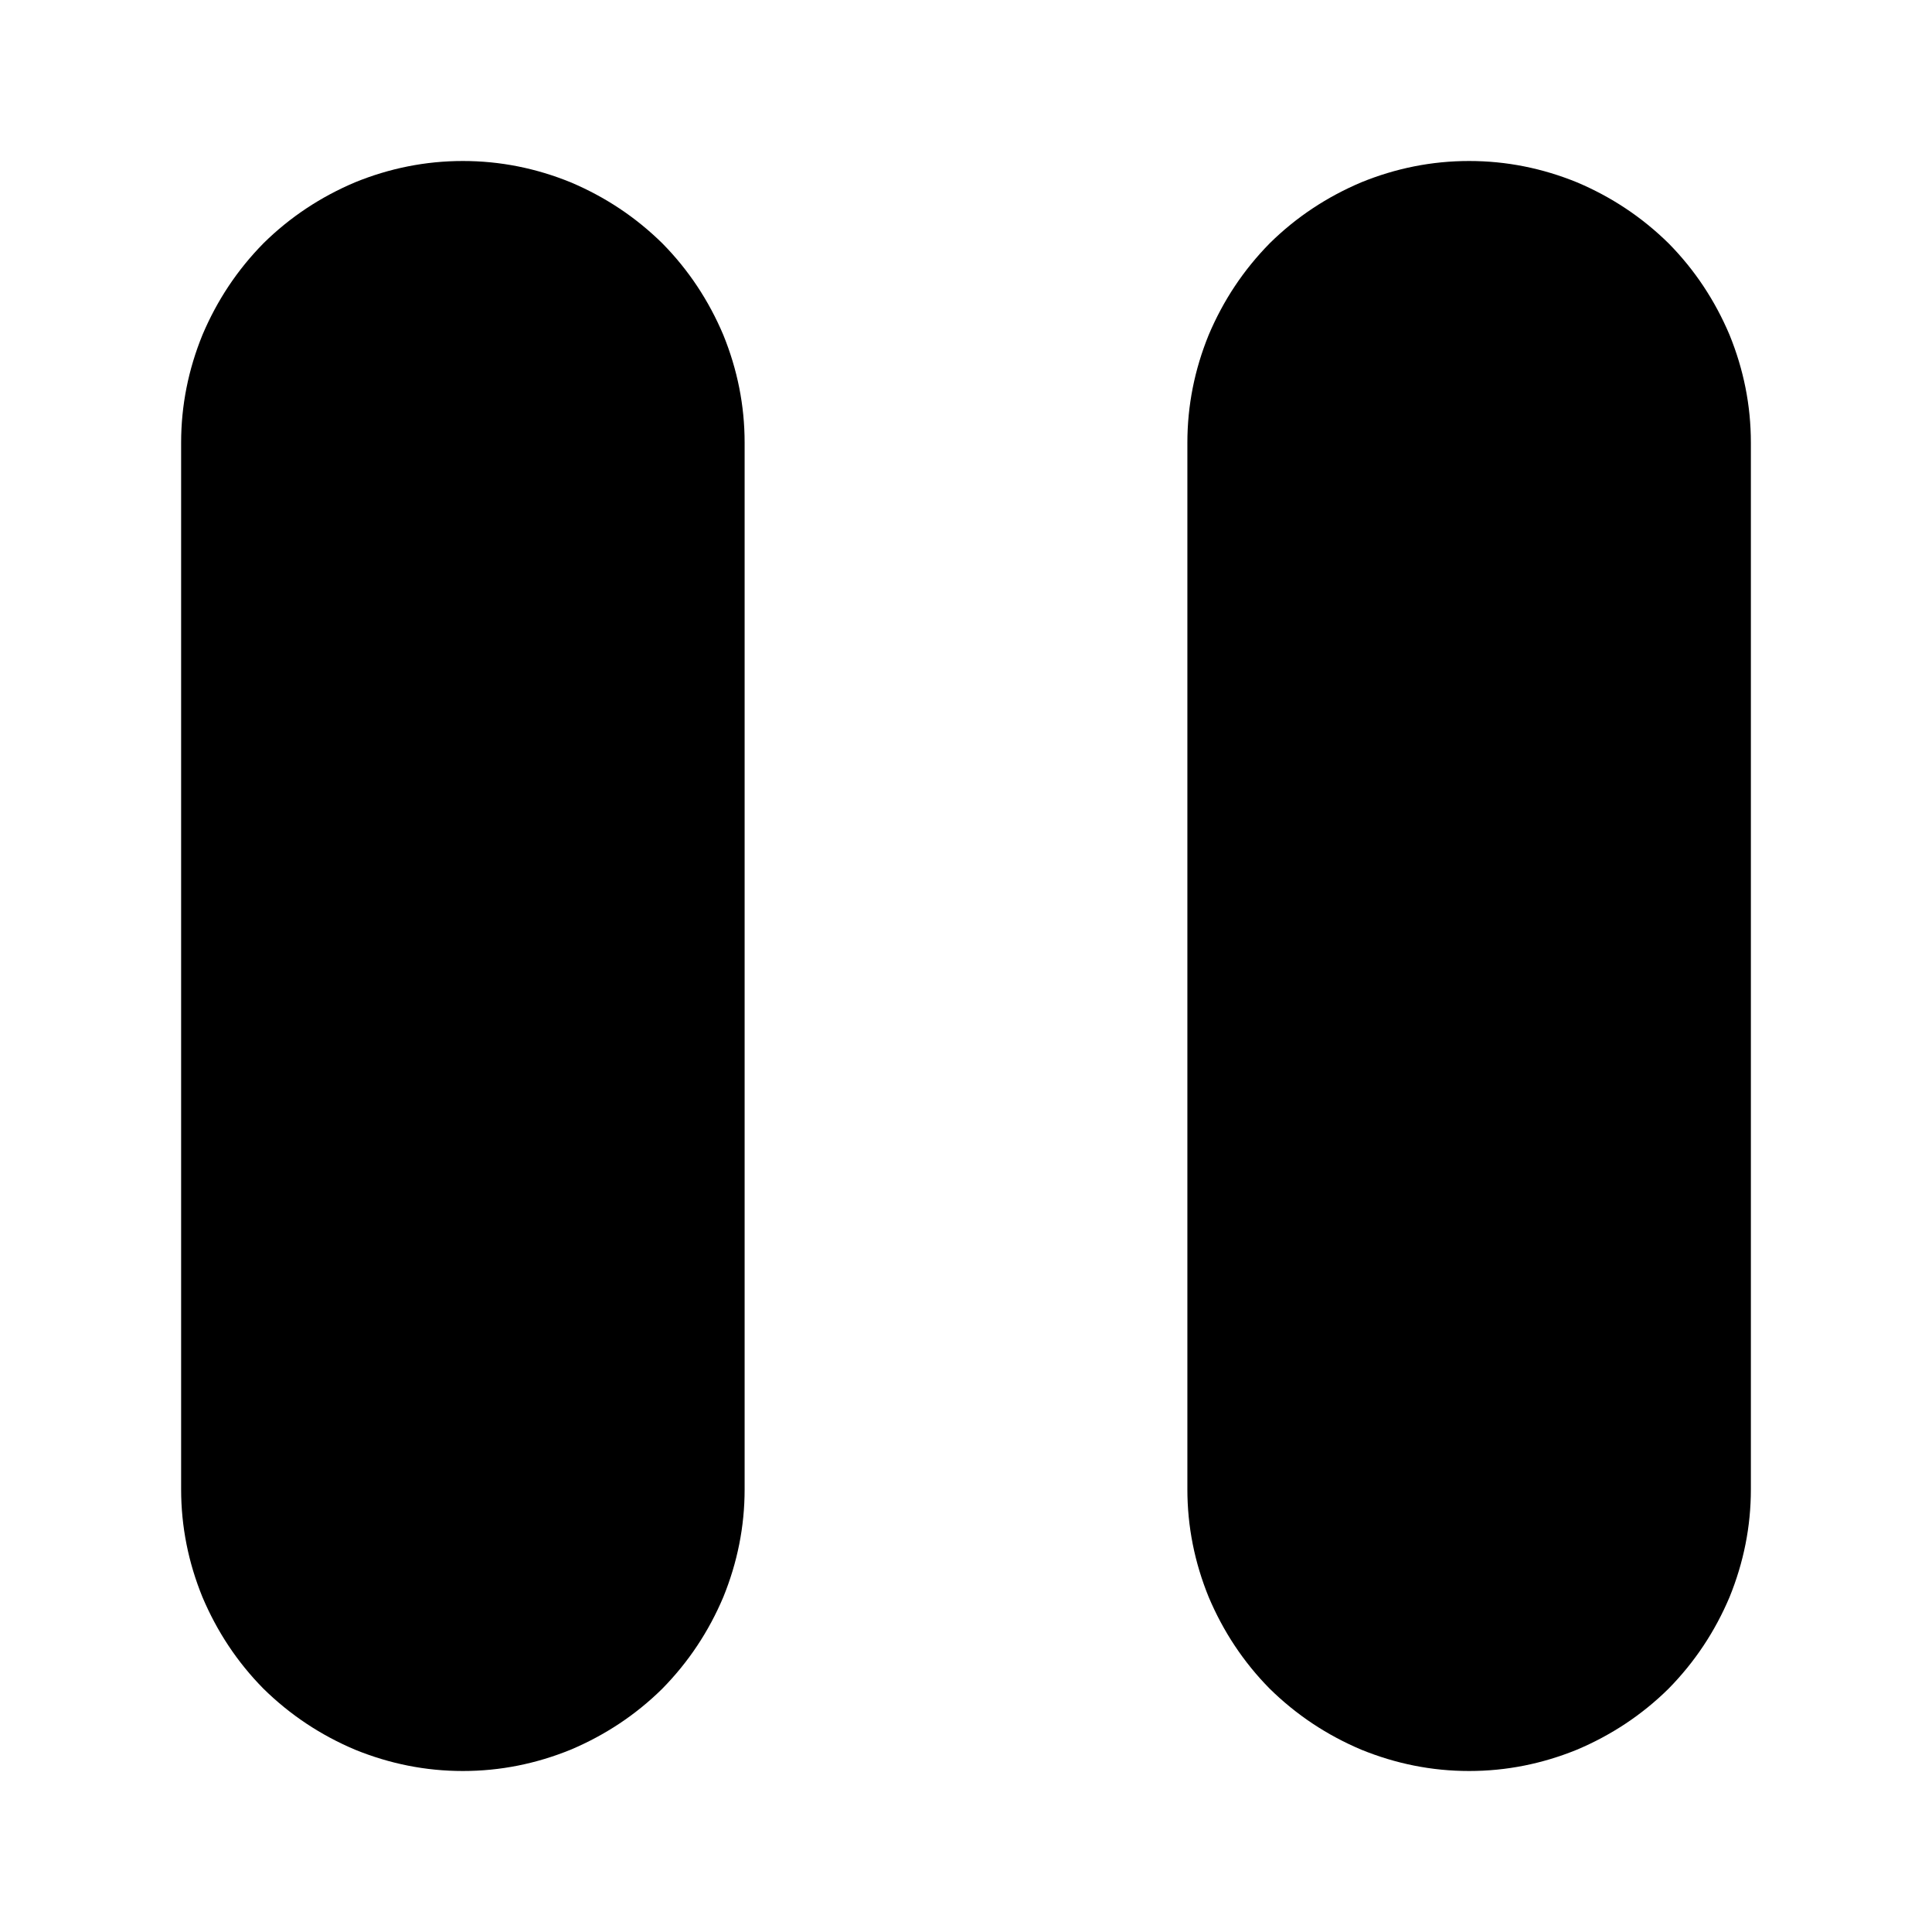 <svg xmlns="http://www.w3.org/2000/svg" xmlns:xlink="http://www.w3.org/1999/xlink" width="48" height="48" viewBox="0 0 48 48" fill="none">
<path d="M16.45 41.96C15.79 42.61 15.03 43.11 14.18 43.47C13.32 43.82 12.43 44 11.5 44C10.57 44 9.68 43.82 8.82 43.47C7.97 43.11 7.21 42.61 6.54 41.95C5.89 41.29 5.39 40.53 5.03 39.68C4.68 38.82 4.5 37.93 4.5 37L4.5 11C4.5 10.07 4.68 9.18 5.03 8.32C5.39 7.47 5.89 6.71 6.55 6.04C7.21 5.39 7.97 4.89 8.82 4.53C9.68 4.18 10.57 4 11.5 4C12.43 4 13.32 4.18 14.18 4.53C15.03 4.89 15.79 5.39 16.46 6.05C17.11 6.71 17.61 7.47 17.97 8.32C18.32 9.18 18.5 10.07 18.5 11L18.5 37C18.5 37.93 18.32 38.82 17.97 39.68C17.61 40.53 17.11 41.29 16.45 41.96ZM42.97 39.68C42.61 40.53 42.11 41.29 41.45 41.96C40.79 42.61 40.03 43.11 39.18 43.47C38.32 43.82 37.43 44 36.5 44C35.57 44 34.68 43.82 33.82 43.47C32.97 43.11 32.21 42.61 31.54 41.95C30.89 41.29 30.39 40.53 30.03 39.68C29.68 38.82 29.5 37.93 29.5 37L29.5 11C29.5 10.07 29.68 9.18 30.03 8.32C30.39 7.47 30.89 6.71 31.55 6.04C32.21 5.39 32.97 4.89 33.82 4.53C34.68 4.18 35.57 4 36.5 4C37.43 4 38.32 4.18 39.18 4.53C40.03 4.89 40.79 5.39 41.46 6.05C42.11 6.71 42.61 7.47 42.97 8.32C43.32 9.18 43.5 10.07 43.5 11L43.5 37C43.5 37.93 43.32 38.82 42.97 39.68Z" fill-rule="evenodd"  fill="#000000" >
</path>
</svg>
